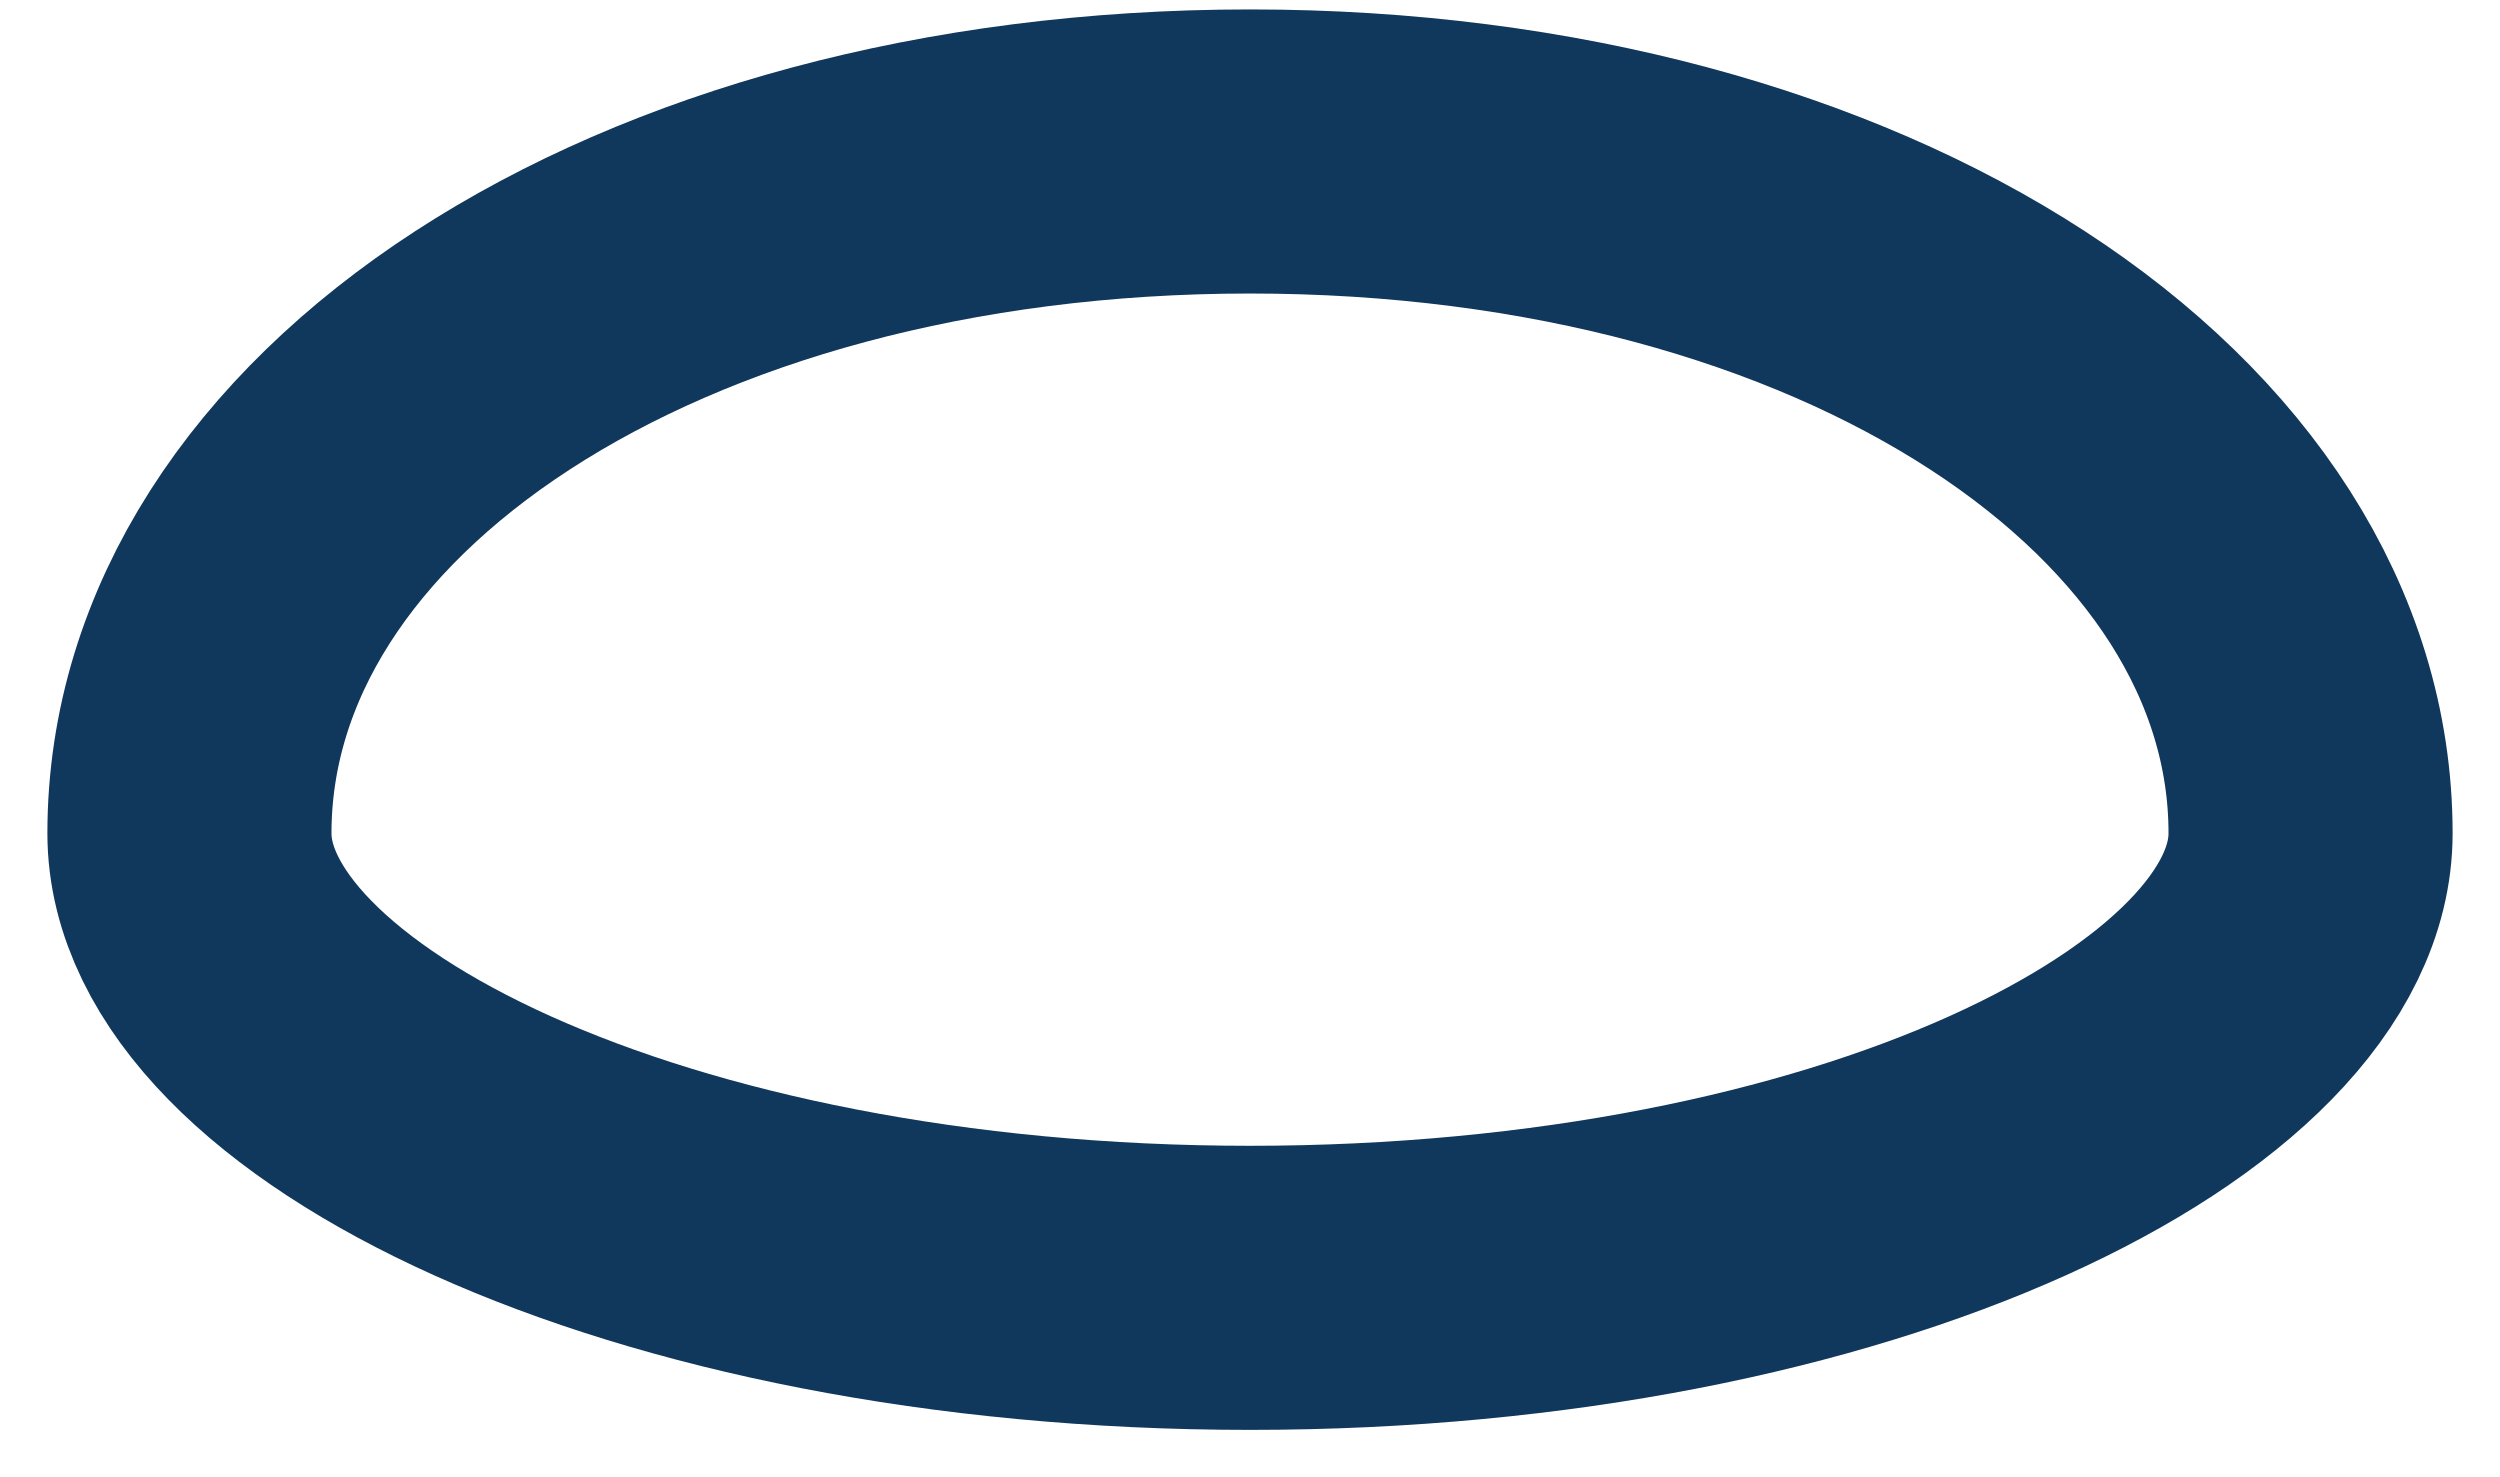 <svg width="22" height="13" viewBox="0 0 22 13" fill="none" xmlns="http://www.w3.org/2000/svg">
<path d="M11 1.333C5.667 1.333 1.667 4 1.667 7.333C1.667 9.333 5.667 11.333 11 11.333C16.333 11.333 20.333 9.333 20.333 7.333C20.333 4 16.333 1.333 11 1.333Z" stroke="#10375C" stroke-width="2.5" stroke-linecap="round" stroke-linejoin="round"/>
</svg>
